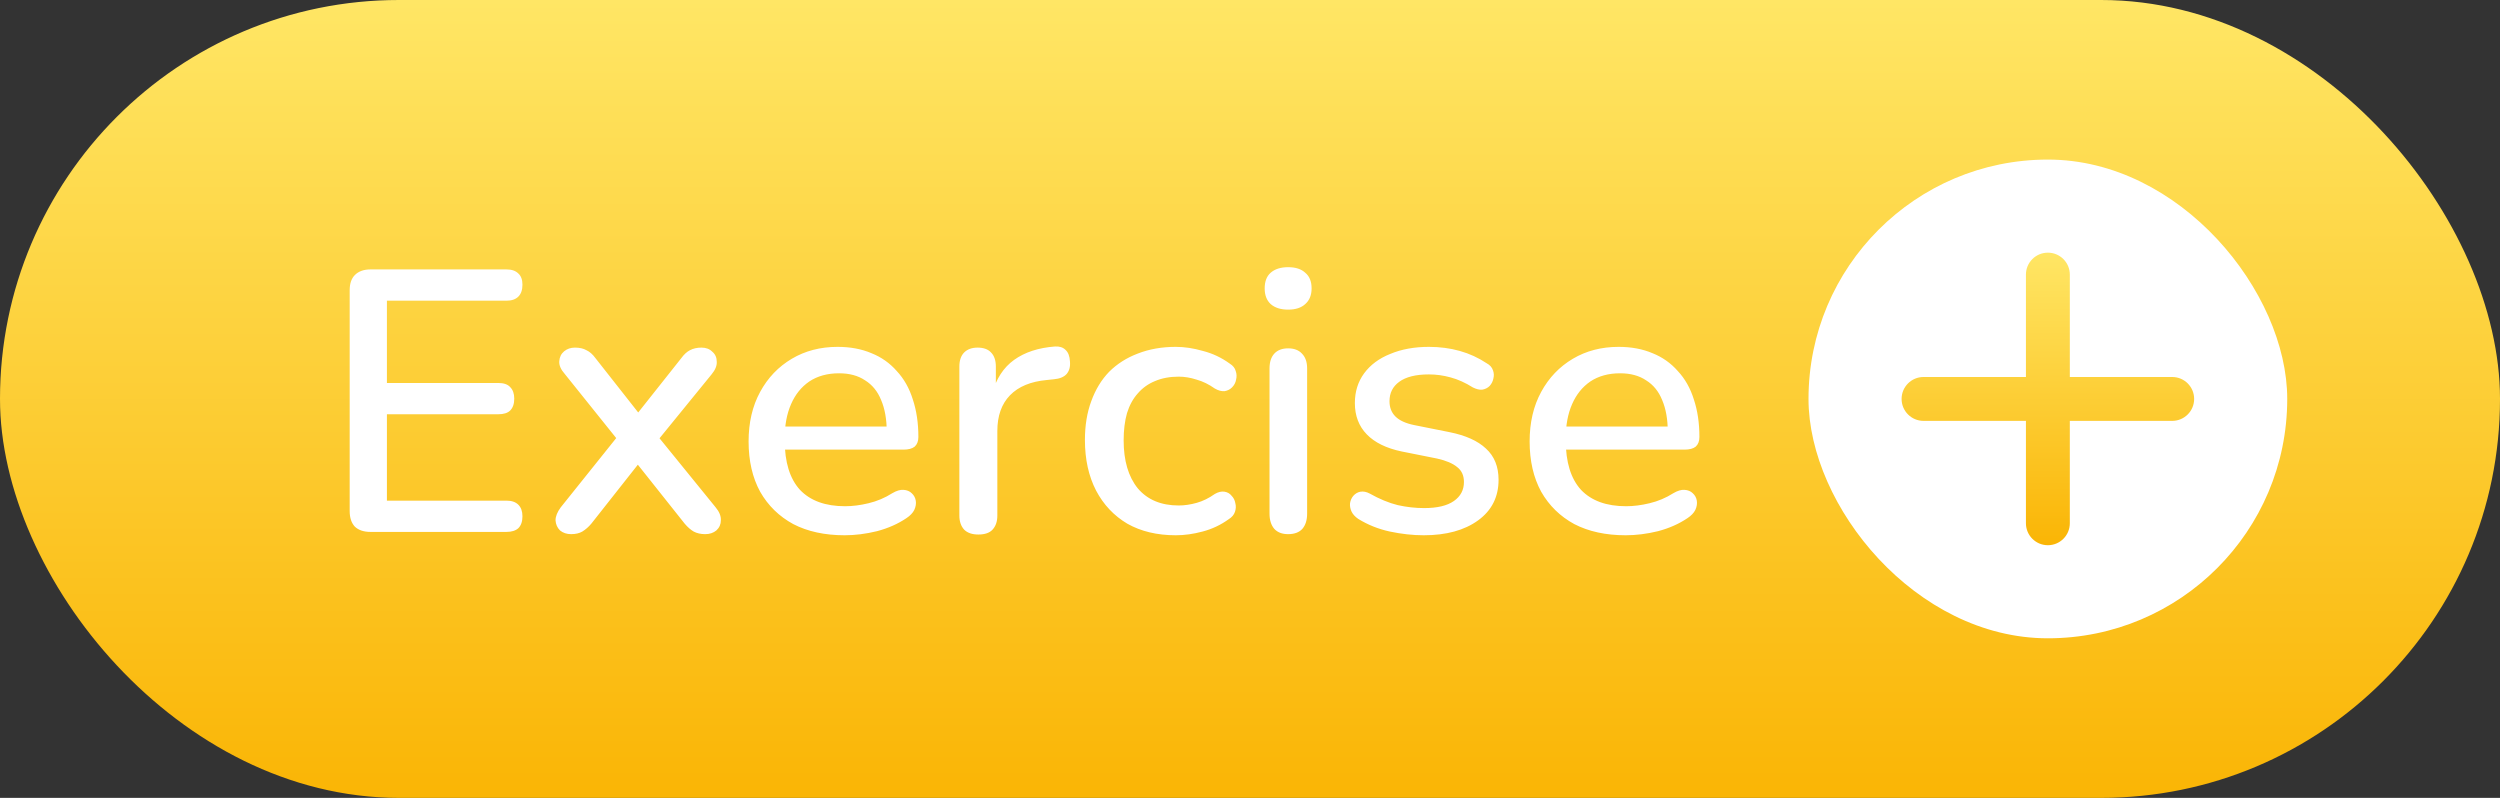 <svg width="94" height="30" viewBox="0 0 94 30" fill="none" xmlns="http://www.w3.org/2000/svg">
    <rect x="0" y="0" width="94" height="30" fill="#333333" stroke="none"/>
    <rect width="94" height="30" rx="15" fill="url(#paint0_linear_1_215)"/>
    <path d="M13.932 20C13.68 20 13.484 19.935 13.344 19.804C13.213 19.664 13.148 19.468 13.148 19.216V10.914C13.148 10.662 13.213 10.471 13.344 10.34C13.484 10.2 13.68 10.13 13.932 10.13H19.042C19.238 10.13 19.387 10.181 19.49 10.284C19.593 10.377 19.644 10.517 19.644 10.704C19.644 10.9 19.593 11.049 19.49 11.152C19.387 11.255 19.238 11.306 19.042 11.306H14.548V14.4H18.734C18.939 14.4 19.089 14.451 19.182 14.554C19.285 14.657 19.336 14.801 19.336 14.988C19.336 15.184 19.285 15.333 19.182 15.436C19.089 15.529 18.939 15.576 18.734 15.576H14.548V18.824H19.042C19.238 18.824 19.387 18.875 19.49 18.978C19.593 19.081 19.644 19.225 19.644 19.412C19.644 19.608 19.593 19.757 19.49 19.86C19.387 19.953 19.238 20 19.042 20H13.932ZM21.476 20.084C21.308 20.084 21.168 20.037 21.056 19.944C20.953 19.841 20.898 19.715 20.888 19.566C20.888 19.417 20.953 19.253 21.084 19.076L23.45 16.122V16.822L21.238 14.064C21.089 13.896 21.019 13.737 21.028 13.588C21.038 13.429 21.098 13.303 21.21 13.21C21.322 13.117 21.457 13.07 21.616 13.07C21.794 13.07 21.938 13.103 22.05 13.168C22.172 13.224 22.284 13.322 22.386 13.462L24.248 15.828H23.744L25.62 13.462C25.723 13.322 25.83 13.224 25.942 13.168C26.064 13.103 26.208 13.07 26.376 13.07C26.544 13.07 26.68 13.121 26.782 13.224C26.894 13.317 26.95 13.443 26.95 13.602C26.959 13.751 26.894 13.91 26.754 14.078L24.542 16.794V16.164L26.908 19.076C27.048 19.244 27.113 19.407 27.104 19.566C27.104 19.715 27.048 19.841 26.936 19.944C26.824 20.037 26.684 20.084 26.516 20.084C26.348 20.084 26.203 20.051 26.082 19.986C25.97 19.921 25.858 19.823 25.746 19.692L23.744 17.172H24.22L22.232 19.692C22.13 19.813 22.017 19.911 21.896 19.986C21.784 20.051 21.644 20.084 21.476 20.084ZM31.759 20.126C31.012 20.126 30.368 19.986 29.827 19.706C29.295 19.417 28.879 19.011 28.581 18.488C28.291 17.956 28.147 17.326 28.147 16.598C28.147 15.889 28.291 15.268 28.581 14.736C28.87 14.204 29.267 13.789 29.771 13.49C30.275 13.191 30.849 13.042 31.493 13.042C31.969 13.042 32.393 13.121 32.767 13.28C33.14 13.429 33.457 13.653 33.719 13.952C33.989 14.241 34.19 14.596 34.321 15.016C34.461 15.436 34.531 15.907 34.531 16.43C34.531 16.589 34.484 16.71 34.391 16.794C34.297 16.869 34.157 16.906 33.971 16.906H29.267V16.038H33.579L33.341 16.234C33.341 15.767 33.271 15.371 33.131 15.044C33 14.717 32.799 14.47 32.529 14.302C32.267 14.125 31.941 14.036 31.549 14.036C31.11 14.036 30.737 14.139 30.429 14.344C30.13 14.549 29.901 14.834 29.743 15.198C29.584 15.562 29.505 15.987 29.505 16.472V16.556C29.505 17.377 29.696 17.998 30.079 18.418C30.471 18.829 31.035 19.034 31.773 19.034C32.053 19.034 32.347 18.997 32.655 18.922C32.972 18.847 33.271 18.721 33.551 18.544C33.709 18.451 33.849 18.409 33.971 18.418C34.101 18.427 34.204 18.469 34.279 18.544C34.363 18.619 34.414 18.712 34.433 18.824C34.451 18.936 34.433 19.053 34.377 19.174C34.321 19.286 34.223 19.389 34.083 19.482C33.765 19.697 33.397 19.86 32.977 19.972C32.557 20.075 32.151 20.126 31.759 20.126ZM36.786 20.098C36.553 20.098 36.376 20.037 36.254 19.916C36.133 19.785 36.072 19.608 36.072 19.384V13.784C36.072 13.551 36.133 13.373 36.254 13.252C36.376 13.131 36.544 13.07 36.758 13.07C36.982 13.07 37.15 13.131 37.262 13.252C37.383 13.373 37.444 13.551 37.444 13.784V14.806H37.304C37.453 14.246 37.729 13.821 38.13 13.532C38.532 13.243 39.045 13.075 39.67 13.028C39.838 13.019 39.969 13.061 40.062 13.154C40.165 13.247 40.221 13.392 40.23 13.588C40.249 13.784 40.207 13.943 40.104 14.064C40.002 14.176 39.843 14.241 39.628 14.26L39.362 14.288C38.755 14.344 38.294 14.535 37.976 14.862C37.659 15.189 37.5 15.637 37.5 16.206V19.384C37.5 19.608 37.44 19.785 37.318 19.916C37.206 20.037 37.029 20.098 36.786 20.098ZM44.209 20.126C43.509 20.126 42.902 19.981 42.389 19.692C41.885 19.393 41.493 18.978 41.213 18.446C40.933 17.905 40.793 17.27 40.793 16.542C40.793 16.001 40.872 15.515 41.031 15.086C41.19 14.647 41.414 14.279 41.703 13.98C42.002 13.681 42.361 13.453 42.781 13.294C43.21 13.126 43.686 13.042 44.209 13.042C44.536 13.042 44.876 13.093 45.231 13.196C45.595 13.289 45.931 13.448 46.239 13.672C46.36 13.747 46.435 13.84 46.463 13.952C46.5 14.055 46.505 14.162 46.477 14.274C46.458 14.386 46.407 14.484 46.323 14.568C46.248 14.643 46.155 14.689 46.043 14.708C45.931 14.717 45.81 14.685 45.679 14.61C45.455 14.451 45.226 14.339 44.993 14.274C44.76 14.199 44.536 14.162 44.321 14.162C43.985 14.162 43.686 14.218 43.425 14.33C43.173 14.433 42.958 14.587 42.781 14.792C42.604 14.988 42.468 15.235 42.375 15.534C42.291 15.833 42.249 16.173 42.249 16.556C42.249 17.321 42.426 17.923 42.781 18.362C43.145 18.791 43.658 19.006 44.321 19.006C44.536 19.006 44.76 18.973 44.993 18.908C45.226 18.843 45.455 18.731 45.679 18.572C45.81 18.497 45.931 18.469 46.043 18.488C46.155 18.507 46.244 18.558 46.309 18.642C46.384 18.717 46.43 18.81 46.449 18.922C46.477 19.025 46.472 19.132 46.435 19.244C46.398 19.356 46.318 19.449 46.197 19.524C45.898 19.739 45.572 19.893 45.217 19.986C44.872 20.079 44.536 20.126 44.209 20.126ZM48.434 20.084C48.21 20.084 48.038 20.019 47.916 19.888C47.795 19.748 47.734 19.557 47.734 19.314V13.854C47.734 13.611 47.795 13.425 47.916 13.294C48.038 13.163 48.21 13.098 48.434 13.098C48.658 13.098 48.831 13.163 48.952 13.294C49.083 13.425 49.148 13.611 49.148 13.854V19.314C49.148 19.557 49.088 19.748 48.966 19.888C48.845 20.019 48.668 20.084 48.434 20.084ZM48.434 11.642C48.154 11.642 47.935 11.572 47.776 11.432C47.627 11.292 47.552 11.096 47.552 10.844C47.552 10.583 47.627 10.387 47.776 10.256C47.935 10.116 48.154 10.046 48.434 10.046C48.714 10.046 48.929 10.116 49.078 10.256C49.237 10.387 49.316 10.583 49.316 10.844C49.316 11.096 49.237 11.292 49.078 11.432C48.929 11.572 48.714 11.642 48.434 11.642ZM53.532 20.126C53.122 20.126 52.697 20.079 52.258 19.986C51.829 19.893 51.432 19.734 51.069 19.51C50.947 19.426 50.863 19.333 50.816 19.23C50.77 19.127 50.751 19.025 50.761 18.922C50.779 18.81 50.821 18.717 50.886 18.642C50.961 18.558 51.05 18.507 51.153 18.488C51.264 18.469 51.381 18.493 51.502 18.558C51.867 18.763 52.217 18.908 52.553 18.992C52.889 19.067 53.22 19.104 53.547 19.104C54.041 19.104 54.414 19.015 54.666 18.838C54.919 18.661 55.044 18.423 55.044 18.124C55.044 17.881 54.961 17.695 54.792 17.564C54.624 17.424 54.373 17.317 54.036 17.242L52.706 16.976C52.128 16.855 51.689 16.64 51.391 16.332C51.092 16.024 50.943 15.632 50.943 15.156C50.943 14.727 51.059 14.353 51.292 14.036C51.526 13.719 51.852 13.476 52.273 13.308C52.693 13.131 53.178 13.042 53.728 13.042C54.139 13.042 54.526 13.093 54.891 13.196C55.255 13.299 55.59 13.453 55.898 13.658C56.02 13.723 56.099 13.812 56.136 13.924C56.174 14.027 56.178 14.129 56.151 14.232C56.132 14.335 56.085 14.428 56.011 14.512C55.936 14.587 55.843 14.633 55.73 14.652C55.628 14.661 55.511 14.633 55.38 14.568C55.1 14.391 54.821 14.265 54.541 14.19C54.27 14.115 53.999 14.078 53.728 14.078C53.234 14.078 52.861 14.171 52.608 14.358C52.366 14.535 52.245 14.778 52.245 15.086C52.245 15.319 52.319 15.511 52.468 15.66C52.618 15.809 52.851 15.917 53.169 15.982L54.498 16.248C55.105 16.369 55.562 16.575 55.87 16.864C56.188 17.153 56.346 17.545 56.346 18.04C56.346 18.684 56.09 19.193 55.577 19.566C55.063 19.939 54.382 20.126 53.532 20.126ZM61.126 20.126C60.379 20.126 59.735 19.986 59.194 19.706C58.662 19.417 58.246 19.011 57.948 18.488C57.658 17.956 57.514 17.326 57.514 16.598C57.514 15.889 57.658 15.268 57.948 14.736C58.237 14.204 58.634 13.789 59.138 13.49C59.642 13.191 60.216 13.042 60.86 13.042C61.336 13.042 61.76 13.121 62.134 13.28C62.507 13.429 62.824 13.653 63.086 13.952C63.356 14.241 63.557 14.596 63.688 15.016C63.828 15.436 63.898 15.907 63.898 16.43C63.898 16.589 63.851 16.71 63.758 16.794C63.664 16.869 63.524 16.906 63.338 16.906H58.634V16.038H62.946L62.708 16.234C62.708 15.767 62.638 15.371 62.498 15.044C62.367 14.717 62.166 14.47 61.896 14.302C61.634 14.125 61.308 14.036 60.916 14.036C60.477 14.036 60.104 14.139 59.796 14.344C59.497 14.549 59.268 14.834 59.11 15.198C58.951 15.562 58.872 15.987 58.872 16.472V16.556C58.872 17.377 59.063 17.998 59.446 18.418C59.838 18.829 60.402 19.034 61.14 19.034C61.42 19.034 61.714 18.997 62.022 18.922C62.339 18.847 62.638 18.721 62.918 18.544C63.076 18.451 63.216 18.409 63.338 18.418C63.468 18.427 63.571 18.469 63.646 18.544C63.73 18.619 63.781 18.712 63.8 18.824C63.818 18.936 63.8 19.053 63.744 19.174C63.688 19.286 63.59 19.389 63.45 19.482C63.132 19.697 62.764 19.86 62.344 19.972C61.924 20.075 61.518 20.126 61.126 20.126Z" fill="white"/>
    <rect x="68" y="6" width="18" height="18" rx="9" fill="white"/>
    <path d="M78.325 10.325C78.325 9.593 77.732 9 77 9C76.268 9 75.675 9.593 75.675 10.325V13.675H72.325C71.593 13.675 71 14.268 71 15C71 15.732 71.593 16.325 72.325 16.325H75.675V19.675C75.675 20.407 76.268 21 77 21C77.732 21 78.325 20.407 78.325 19.675V16.325H81.675C82.407 16.325 83 15.732 83 15C83 14.268 82.407 13.675 81.675 13.675H78.325V10.325Z" fill="url(#paint1_linear_1_215)" stroke="white" stroke-linecap="round"/>
    <defs>
        <linearGradient id="paint0_linear_1_215" x1="47.002" y1="0" x2="47.002" y2="30" gradientUnits="userSpaceOnUse">
            <stop stop-color="#FFE665"/>
            <stop offset="1" stop-color="#FAB505"/>
        </linearGradient>
        <linearGradient id="paint1_linear_1_215" x1="77" y1="9.5" x2="77" y2="20.5" gradientUnits="userSpaceOnUse">
            <stop stop-color="#FFE665"/>
            <stop offset="1" stop-color="#FAB505"/>
        </linearGradient>
    </defs>
</svg>


